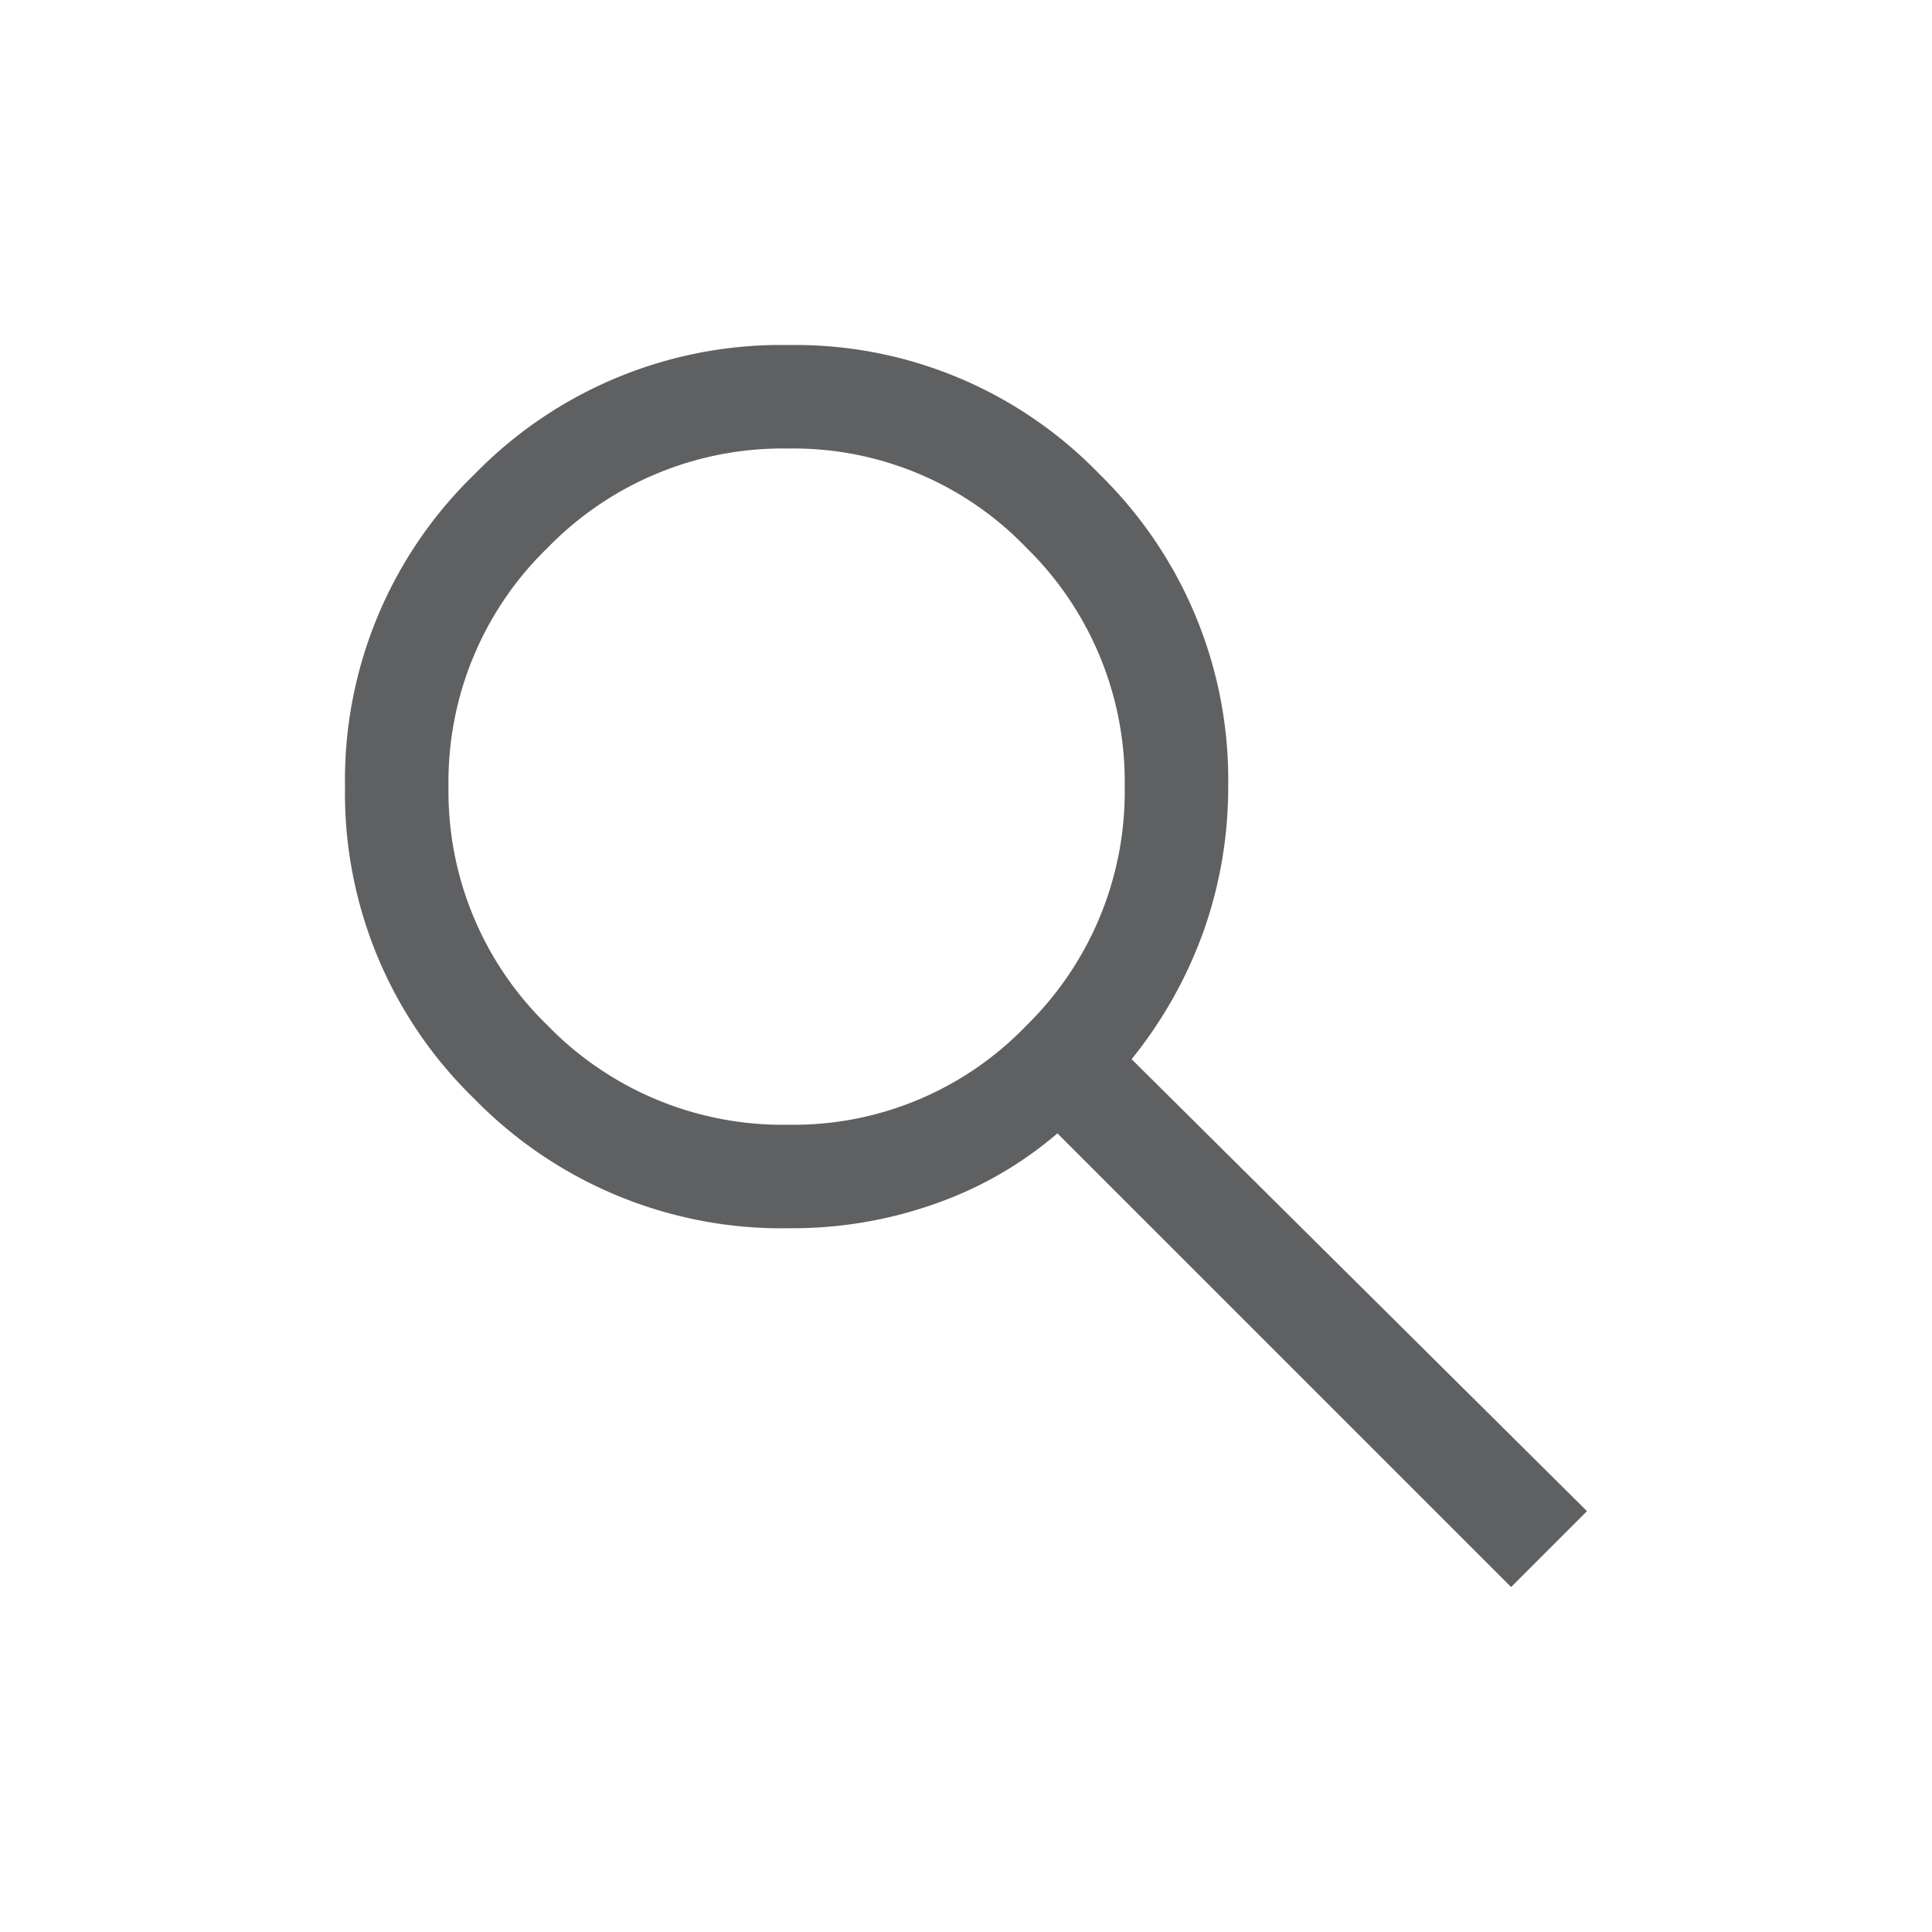 <svg id="Icon_-_56x56" data-name="Icon - 56x56" xmlns="http://www.w3.org/2000/svg" width="56" height="56" viewBox="0 0 56 56">
  <rect id="Frame_-_Icon_56x56" data-name="Frame - Icon 56x56" width="56" height="56" fill="none"/>
  <path id="search_48" d="M39.8,41.95,26.65,28.8a11.018,11.018,0,0,1-3.5,2.025,12.374,12.374,0,0,1-4.25.725A12.449,12.449,0,0,1,9.75,27.8,12.332,12.332,0,0,1,6,18.75,12.332,12.332,0,0,1,9.75,9.7a12.391,12.391,0,0,1,9.1-3.75A12.25,12.25,0,0,1,27.875,9.7,12.374,12.374,0,0,1,31.6,18.75a12.472,12.472,0,0,1-.7,4.15,12.691,12.691,0,0,1-2.1,3.75L42,39.75ZM18.85,28.55a9.357,9.357,0,0,0,6.9-2.875A9.481,9.481,0,0,0,28.6,18.75a9.481,9.481,0,0,0-2.85-6.925,9.357,9.357,0,0,0-6.9-2.875,9.5,9.5,0,0,0-6.975,2.875A9.439,9.439,0,0,0,9,18.75a9.439,9.439,0,0,0,2.875,6.925A9.5,9.5,0,0,0,18.85,28.55Z" transform="translate(4 4.051)" fill="#5f6062"/>
</svg>
